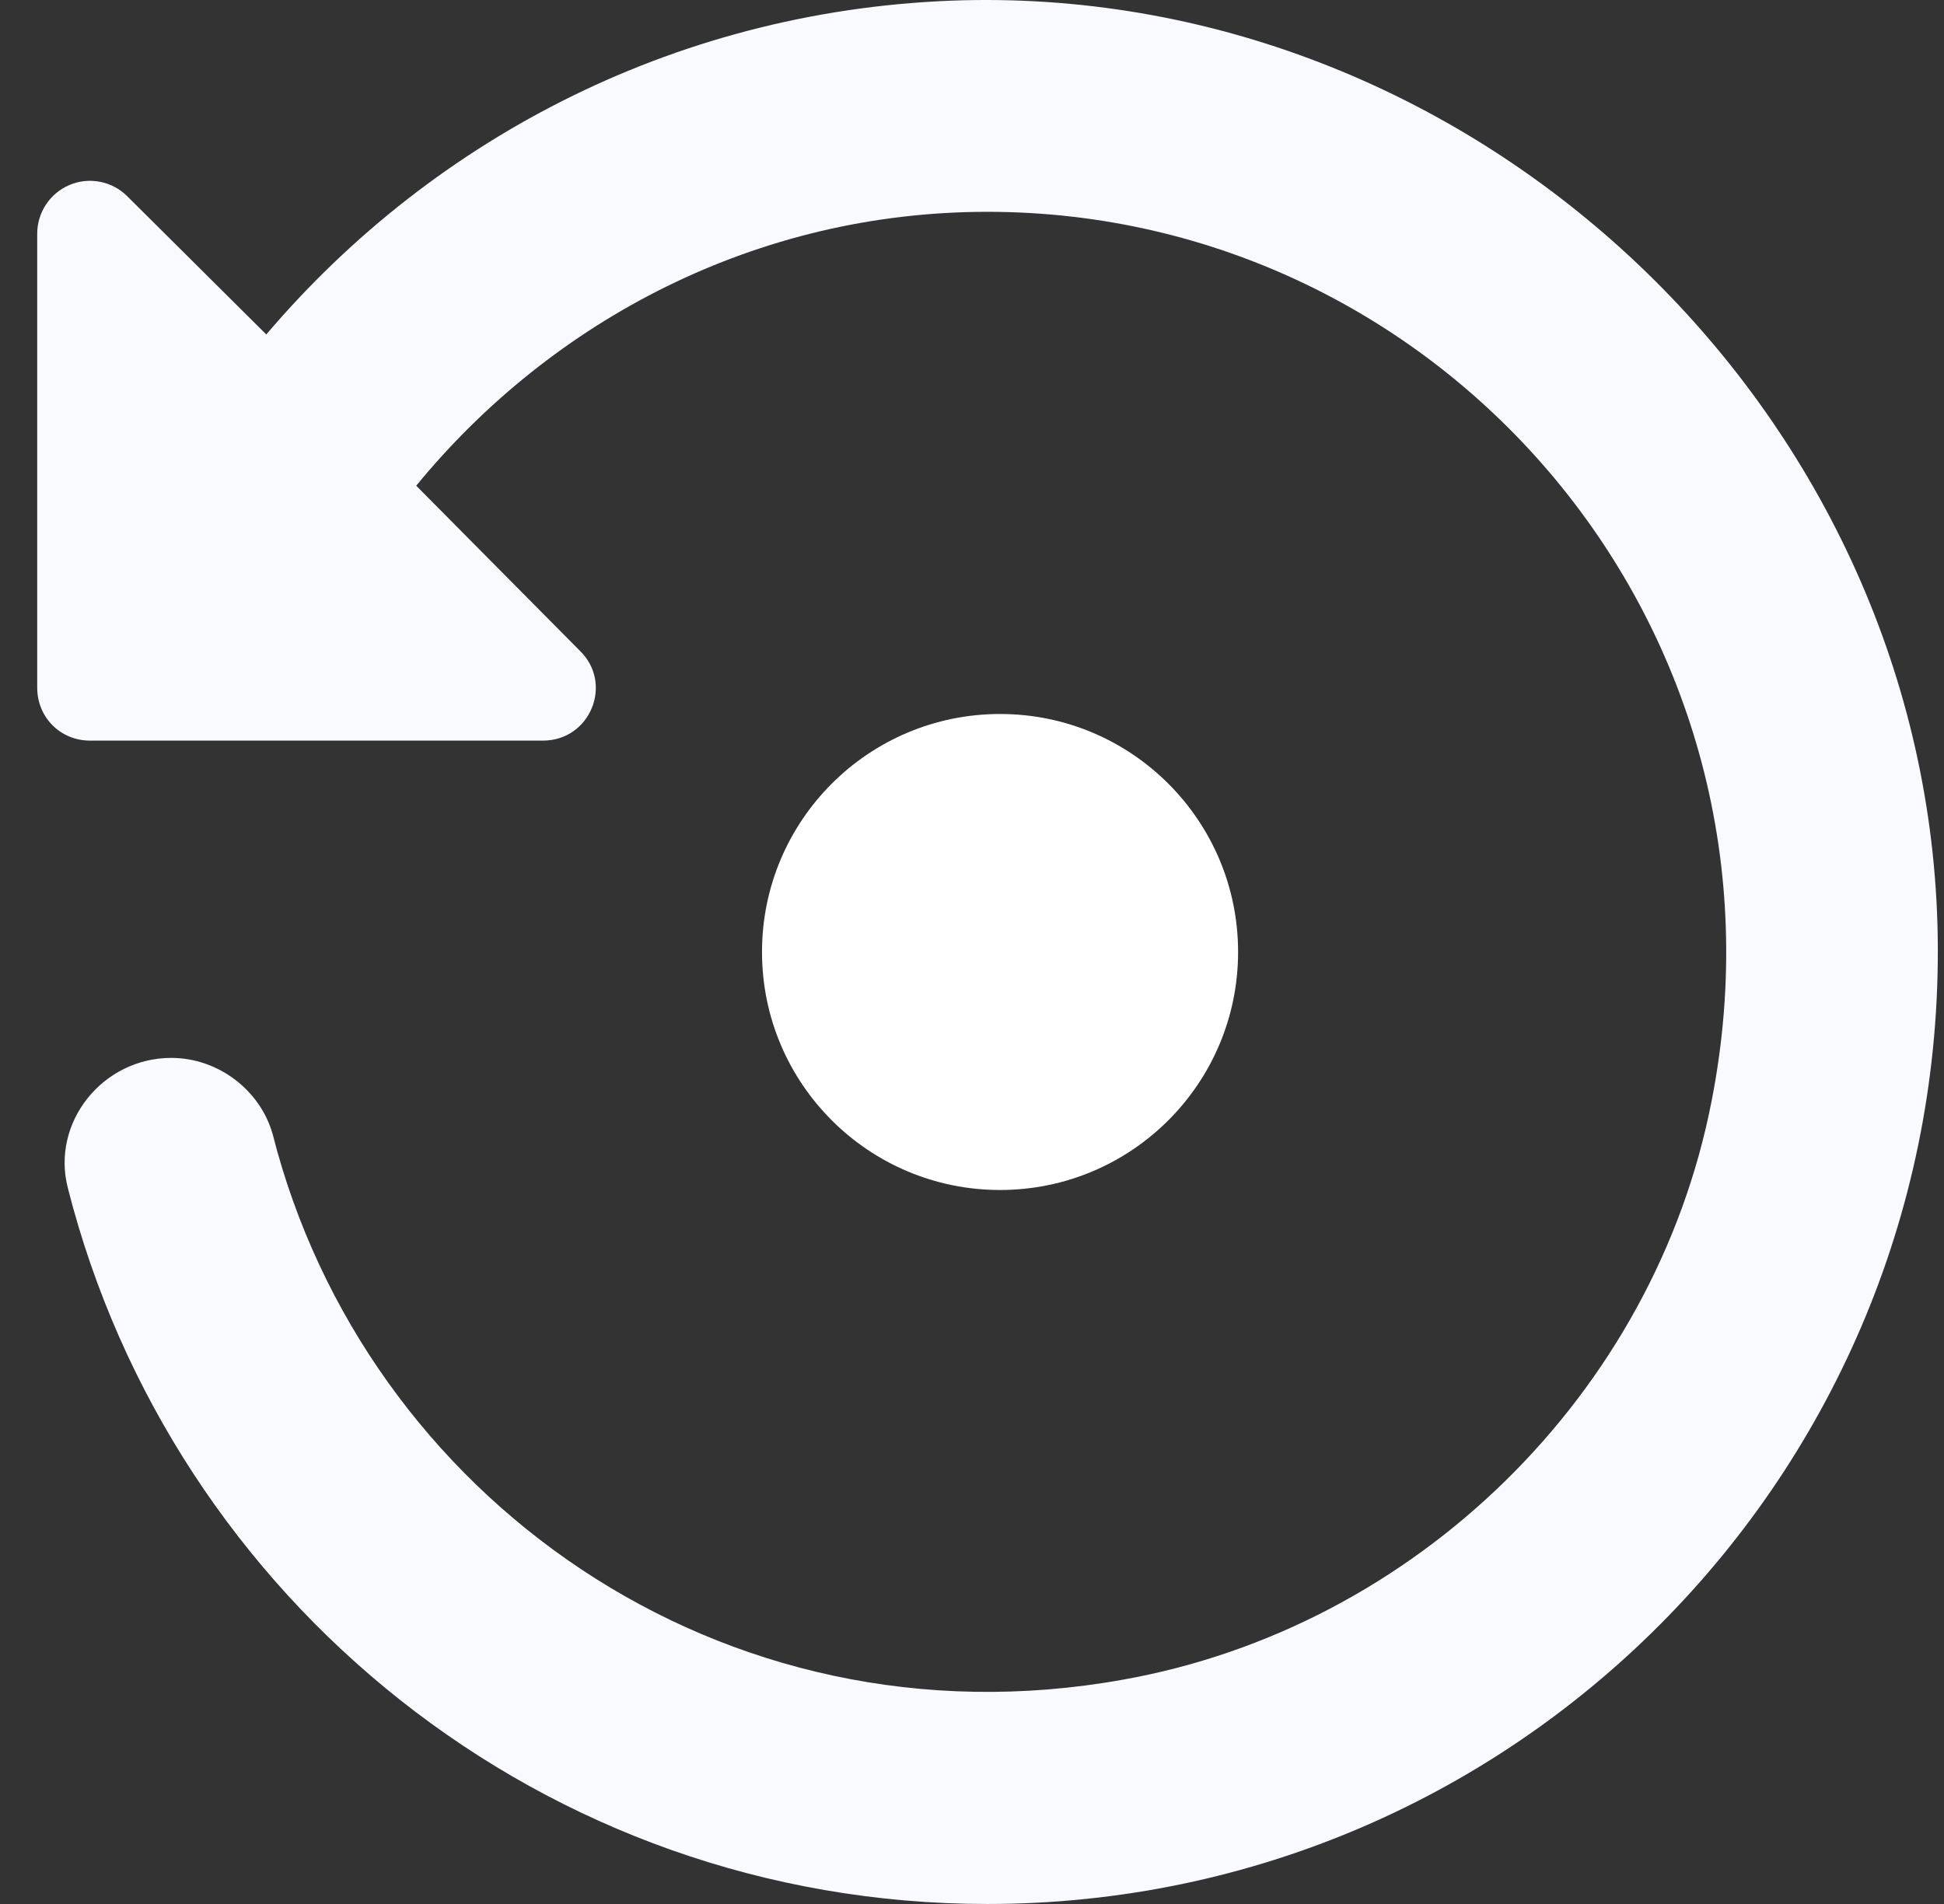 <svg width="49" height="48" viewBox="0 0 49 48" fill="none" xmlns="http://www.w3.org/2000/svg">
<rect x="0" y="0" width="49" height="48" fill="#333333" stroke="none"/>
<path d="M24.275 0.007C17.223 0.194 10.97 3.42 6.712 8.432L3.2 4.94C3.012 4.755 2.774 4.631 2.516 4.582C2.258 4.533 1.991 4.561 1.75 4.664C1.508 4.767 1.302 4.939 1.157 5.159C1.013 5.379 0.936 5.636 0.938 5.9V17.338C0.938 18.084 1.523 18.671 2.268 18.671H13.684C14.881 18.671 15.467 17.231 14.615 16.405L10.491 12.245C13.924 8.059 19.086 5.34 24.887 5.34C36.382 5.34 45.482 15.845 43.141 27.763C41.704 35.149 35.663 41.041 28.293 42.347C18.181 44.161 9.187 37.708 6.872 28.59C6.553 27.47 5.488 26.67 4.317 26.67C2.588 26.67 1.284 28.296 1.71 29.949C4.344 40.321 13.711 48 24.887 48C38.351 48 49.208 36.882 48.835 23.31C48.463 10.299 37.26 -0.313 24.275 0.007Z" fill="#F8FAFF"/>
<circle cx="25.207" cy="24" r="6" fill="white"/>
</svg>
